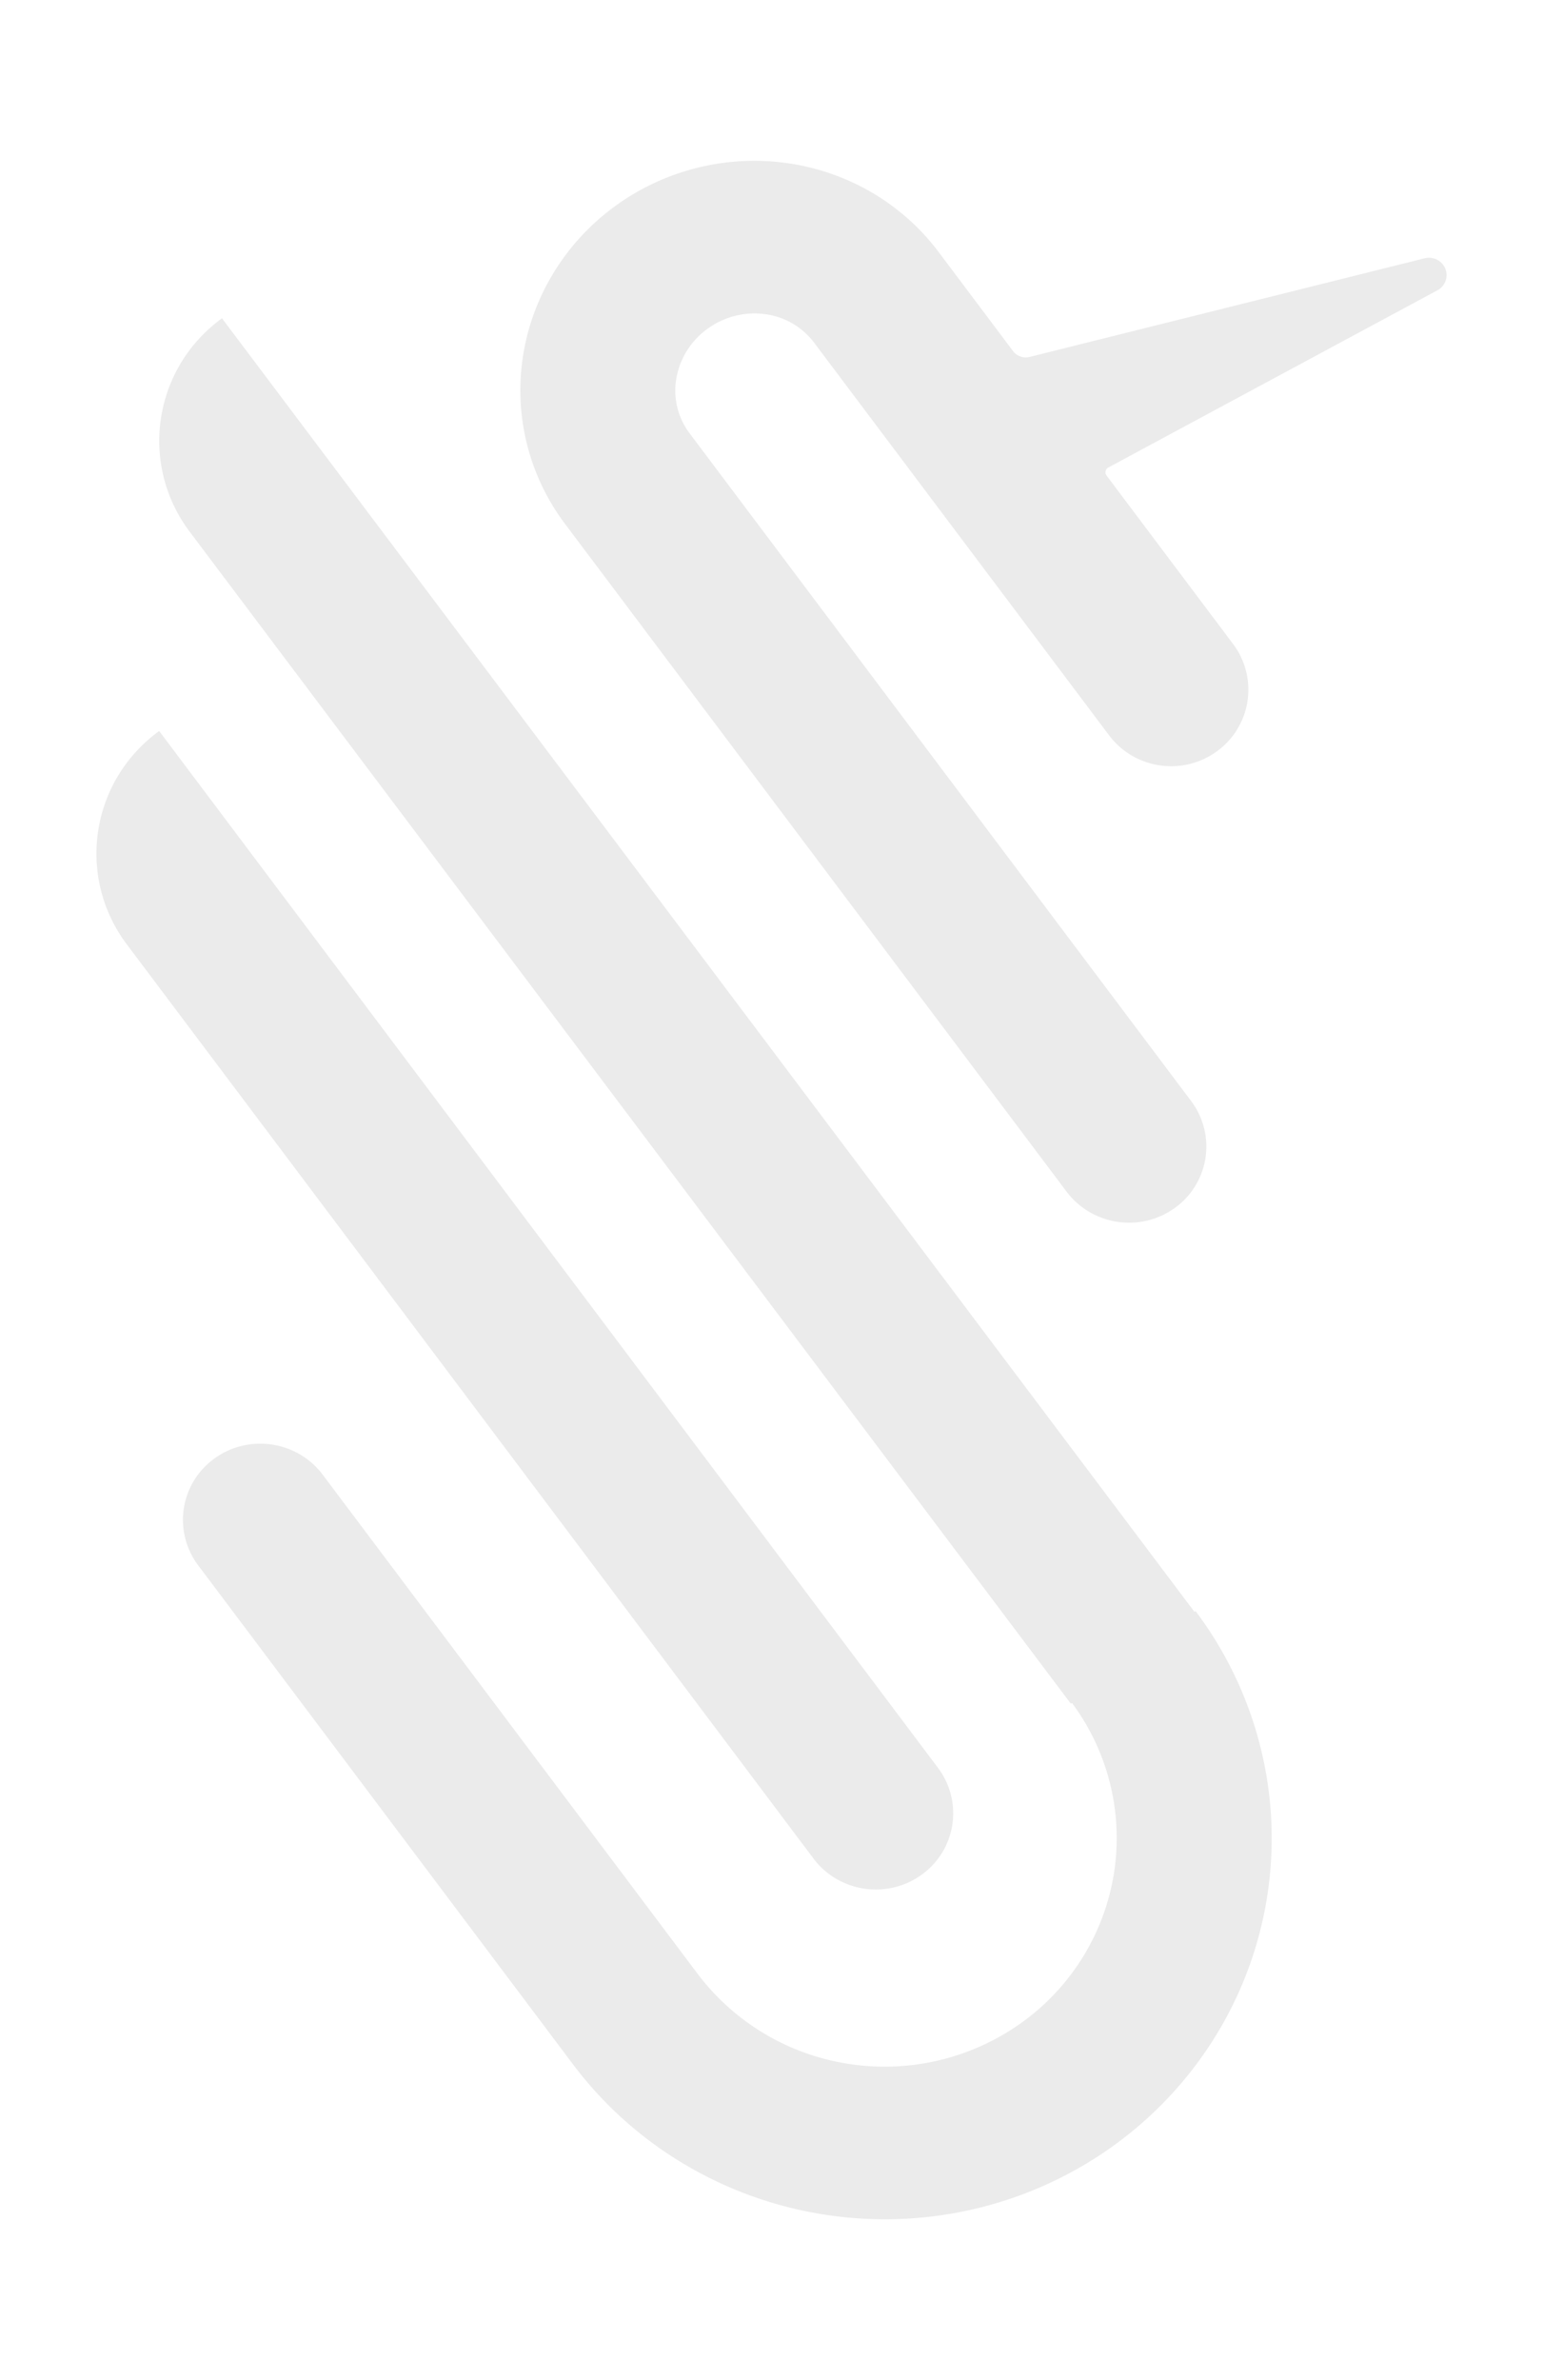 <svg class="logoMark" fill="none" xmlns="http://www.w3.org/2000/svg" viewBox="0 0 96 148"><g filter="url(#a)" fill="#EBEBEB"><path d="m74.317 100.232-60.506-80.44c-4.27 3.107-5.174 9.03-2.029 13.246l54.844 72.905.068-.049a14.081 14.081 0 0 1 2.627 10.5 14.174 14.174 0 0 1-5.696 9.333 14.623 14.623 0 0 1-10.738 2.624 14.533 14.533 0 0 1-9.49-5.623l-23.32-31.029c-1.585-2.108-4.604-2.556-6.743-1a4.694 4.694 0 0 0-1.004 6.636l23.32 31.03c3.805 5.062 9.494 8.433 15.817 9.37 6.322.937 12.76-.636 17.897-4.373 5.136-3.737 8.551-9.332 9.493-15.555.942-6.222-.667-12.562-4.472-17.625l-.068.05ZM73.106 75.104c-2.14 1.556-5.161 1.105-6.75-1.008L35.072 32.467a13.802 13.802 0 0 1-2.519-10.413c.6-3.7 2.666-7.017 5.723-9.241a14.72 14.72 0 0 1 10.656-2.676c3.776.522 7.186 2.5 9.457 5.522l4.638 6.172a.992.992 0 0 0 1.033.364l24.576-6.134a1.1 1.1 0 0 1 1.288.65 1.068 1.068 0 0 1-.492 1.34L68.955 29.072a.335.335 0 0 0-.11.497l7.874 10.478a4.726 4.726 0 0 1-1.01 6.673c-2.13 1.55-5.126 1.106-6.704-.994L50.642 21.295a4.556 4.556 0 0 0-3.034-1.759 4.974 4.974 0 0 0-3.594.912 4.824 4.824 0 0 0-1.94 3.114 4.414 4.414 0 0 0 .817 3.364l31.212 41.533a4.7 4.7 0 0 1-.997 6.645Z"/><path d="M50.61 115.566c1.586 2.108 4.604 2.556 6.744.999a4.694 4.694 0 0 0 1.004-6.636L9.903 45.456c-4.279 3.113-5.178 9.055-2.009 13.272l42.717 56.838Z"/></g><defs><filter id="a" x="0" y="0" width="96" height="148" filterUnits="userSpaceOnUse" color-interpolation-filters="sRGB"><feFlood flood-opacity="0" result="BackgroundImageFix"/><feColorMatrix in="SourceAlpha" values="0 0 0 0 0 0 0 0 0 0 0 0 0 0 0 0 0 0 127 0" result="hardAlpha"/><feOffset dy="4"/><feGaussianBlur stdDeviation="3"/><feComposite in2="hardAlpha" operator="out"/><feColorMatrix values="0 0 0 0 0.851 0 0 0 0 0.851 0 0 0 0 0.851 0 0 0 1 0"/><feBlend in2="BackgroundImageFix" result="effect1_dropShadow_206_438"/><feColorMatrix in="SourceAlpha" values="0 0 0 0 0 0 0 0 0 0 0 0 0 0 0 0 0 0 127 0" result="hardAlpha"/><feOffset dy="-4"/><feGaussianBlur stdDeviation="3"/><feComposite in2="hardAlpha" operator="out"/><feColorMatrix values="0 0 0 0 1 0 0 0 0 1 0 0 0 0 1 0 0 0 0.5 0"/><feBlend in2="effect1_dropShadow_206_438" result="effect2_dropShadow_206_438"/><feBlend in="SourceGraphic" in2="effect2_dropShadow_206_438" result="shape"/></filter></defs></svg>